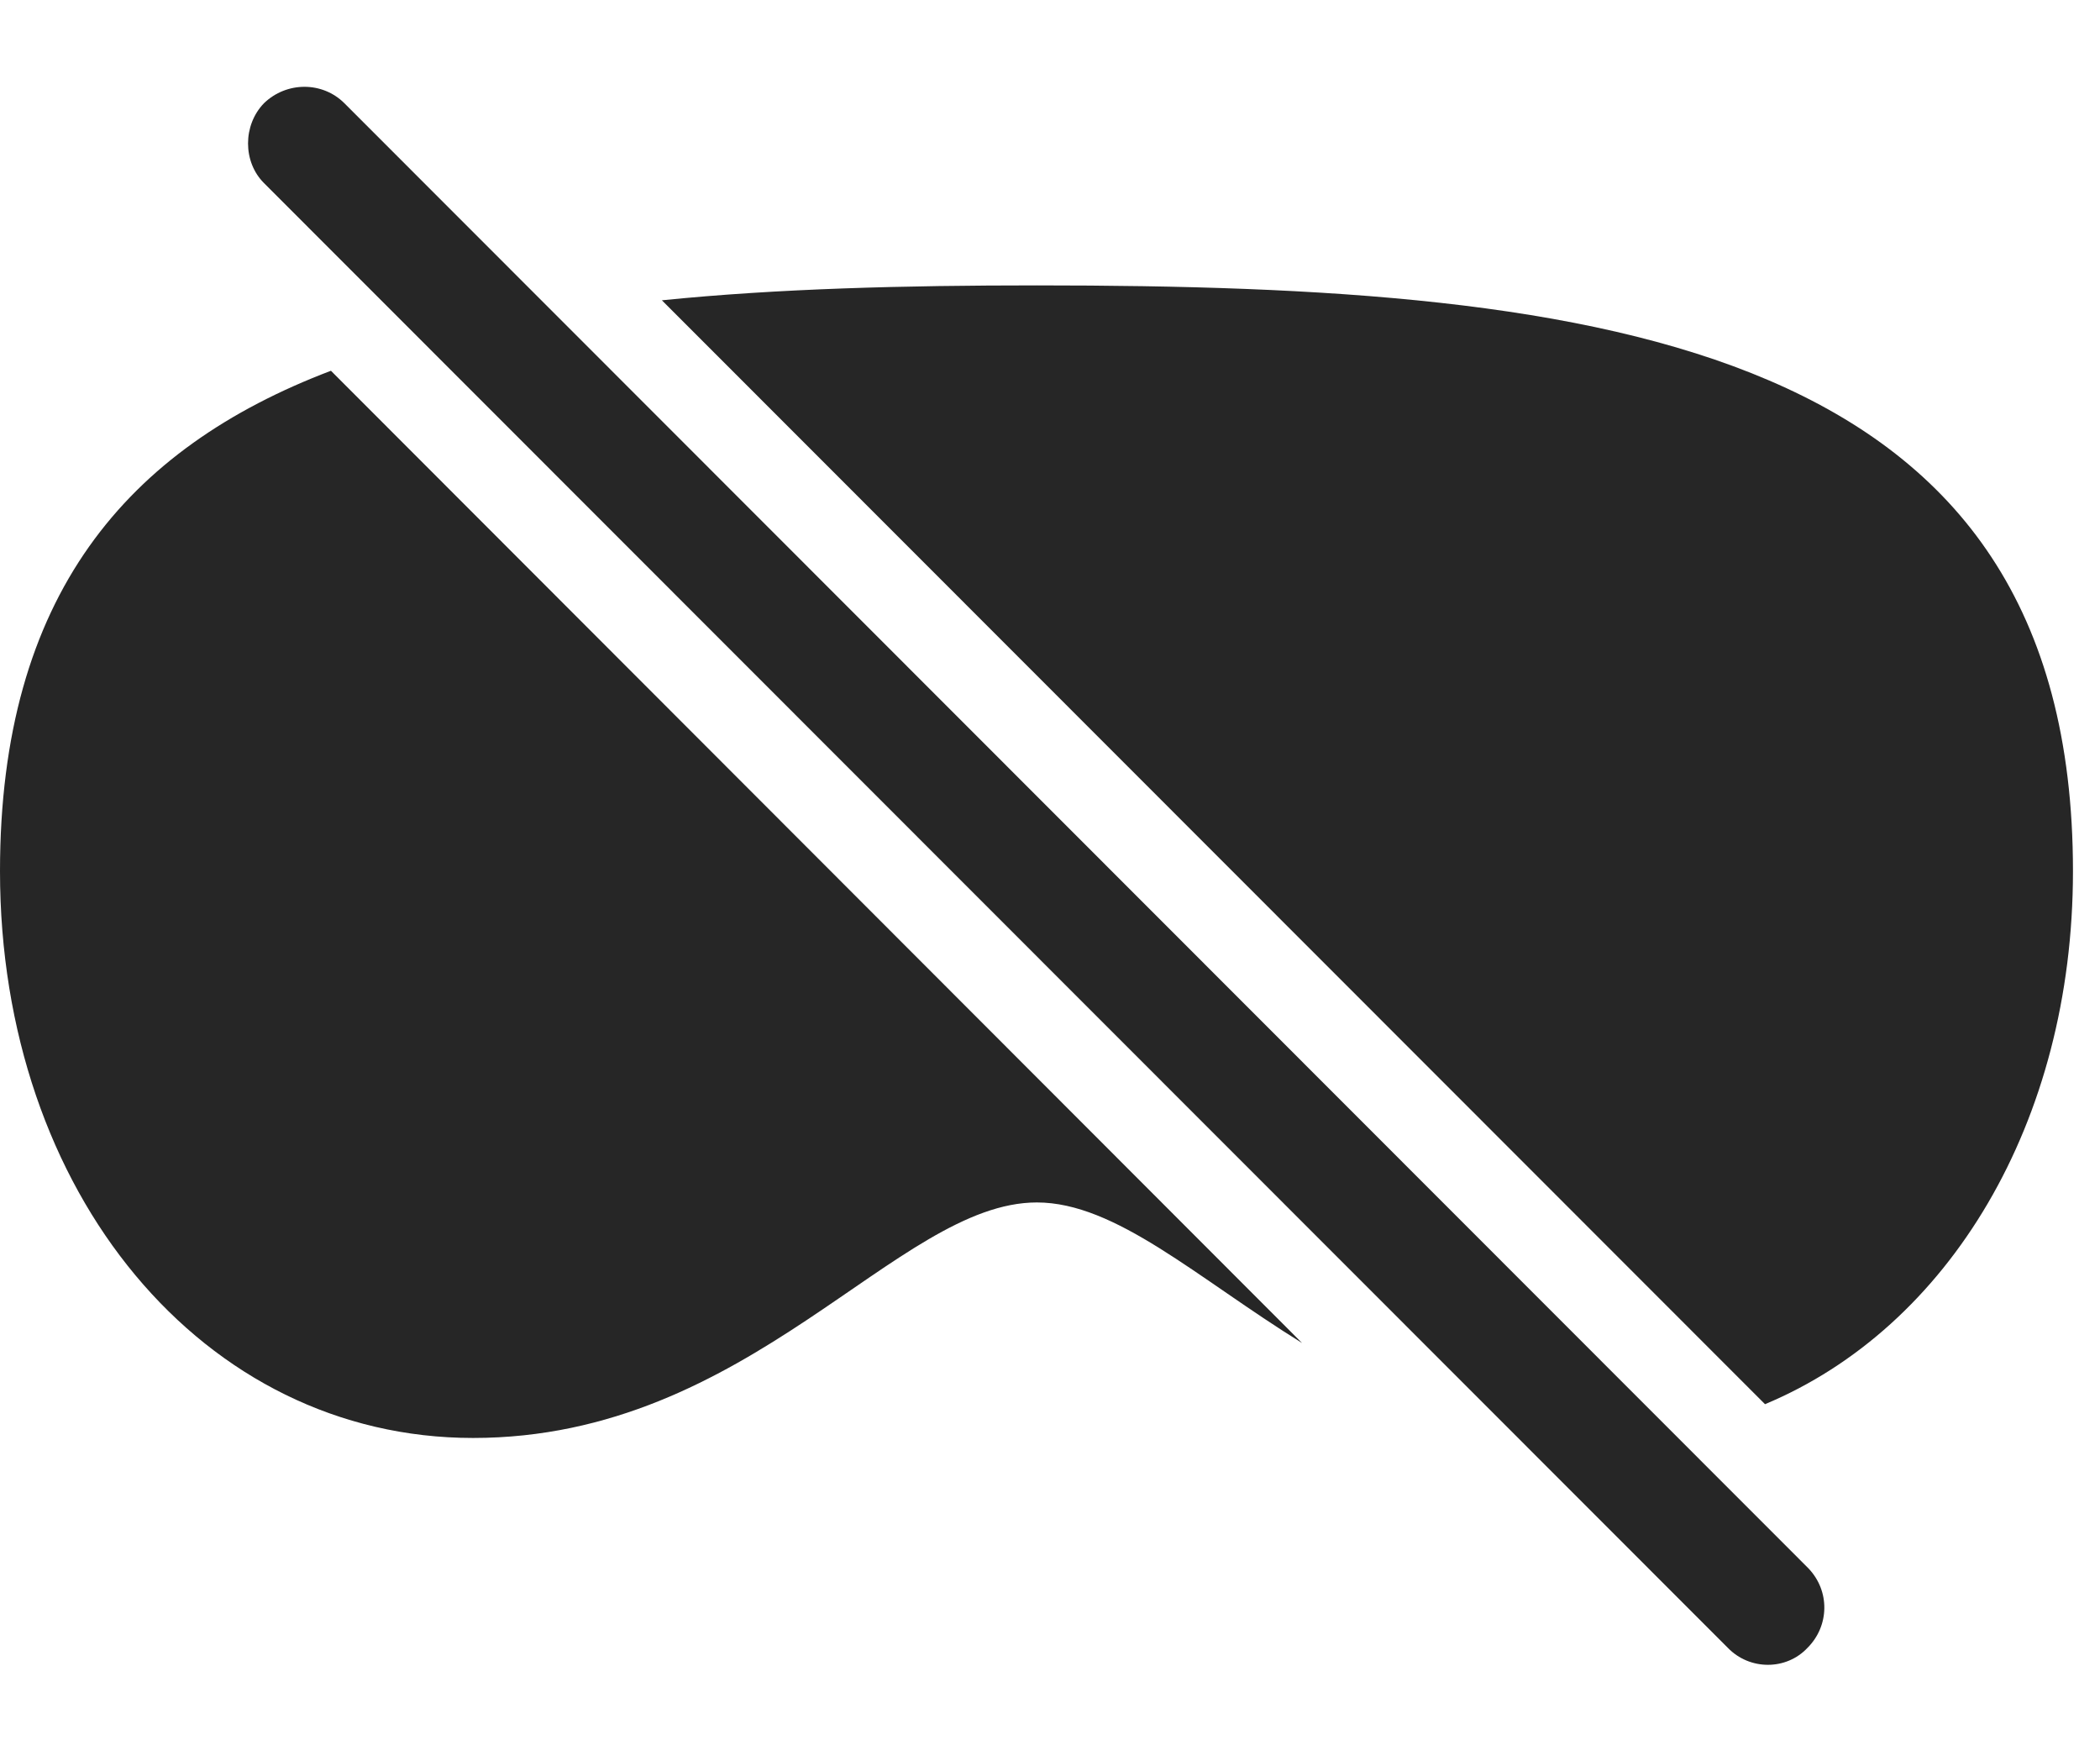 <?xml version="1.0" encoding="UTF-8"?>
<!--Generator: Apple Native CoreSVG 326-->
<!DOCTYPE svg
PUBLIC "-//W3C//DTD SVG 1.1//EN"
       "http://www.w3.org/Graphics/SVG/1.1/DTD/svg11.dtd">
<svg version="1.1" xmlns="http://www.w3.org/2000/svg" xmlns:xlink="http://www.w3.org/1999/xlink" viewBox="0 0 28.047 23.374">
 <g>
  <rect height="23.374" opacity="0" width="28.047" x="0" y="0"/>
  <path d="M17.39 17.934C15.981 17.061 14.902 16.057 13.848 16.057C11.973 16.057 10.029 19.202 6.318 19.202C2.715 19.202 0 15.93 0 11.633C0 7.955 1.697 5.985 4.42 4.951ZM27.686 11.633C27.686 14.994 26.025 17.727 23.573 18.751L8.84 4.01C10.389 3.853 12.079 3.811 13.848 3.811C21.484 3.811 27.686 4.592 27.686 11.633Z" fill="black" fill-opacity="0.85"/>
  <path d="M23.076 22.004C23.369 22.307 23.857 22.307 24.141 22.004C24.434 21.711 24.443 21.243 24.15 20.94L4.6 1.379C4.307 1.086 3.828 1.086 3.525 1.379C3.242 1.672 3.242 2.161 3.525 2.444Z" fill="black" fill-opacity="0.85"/>
 </g>
</svg>

